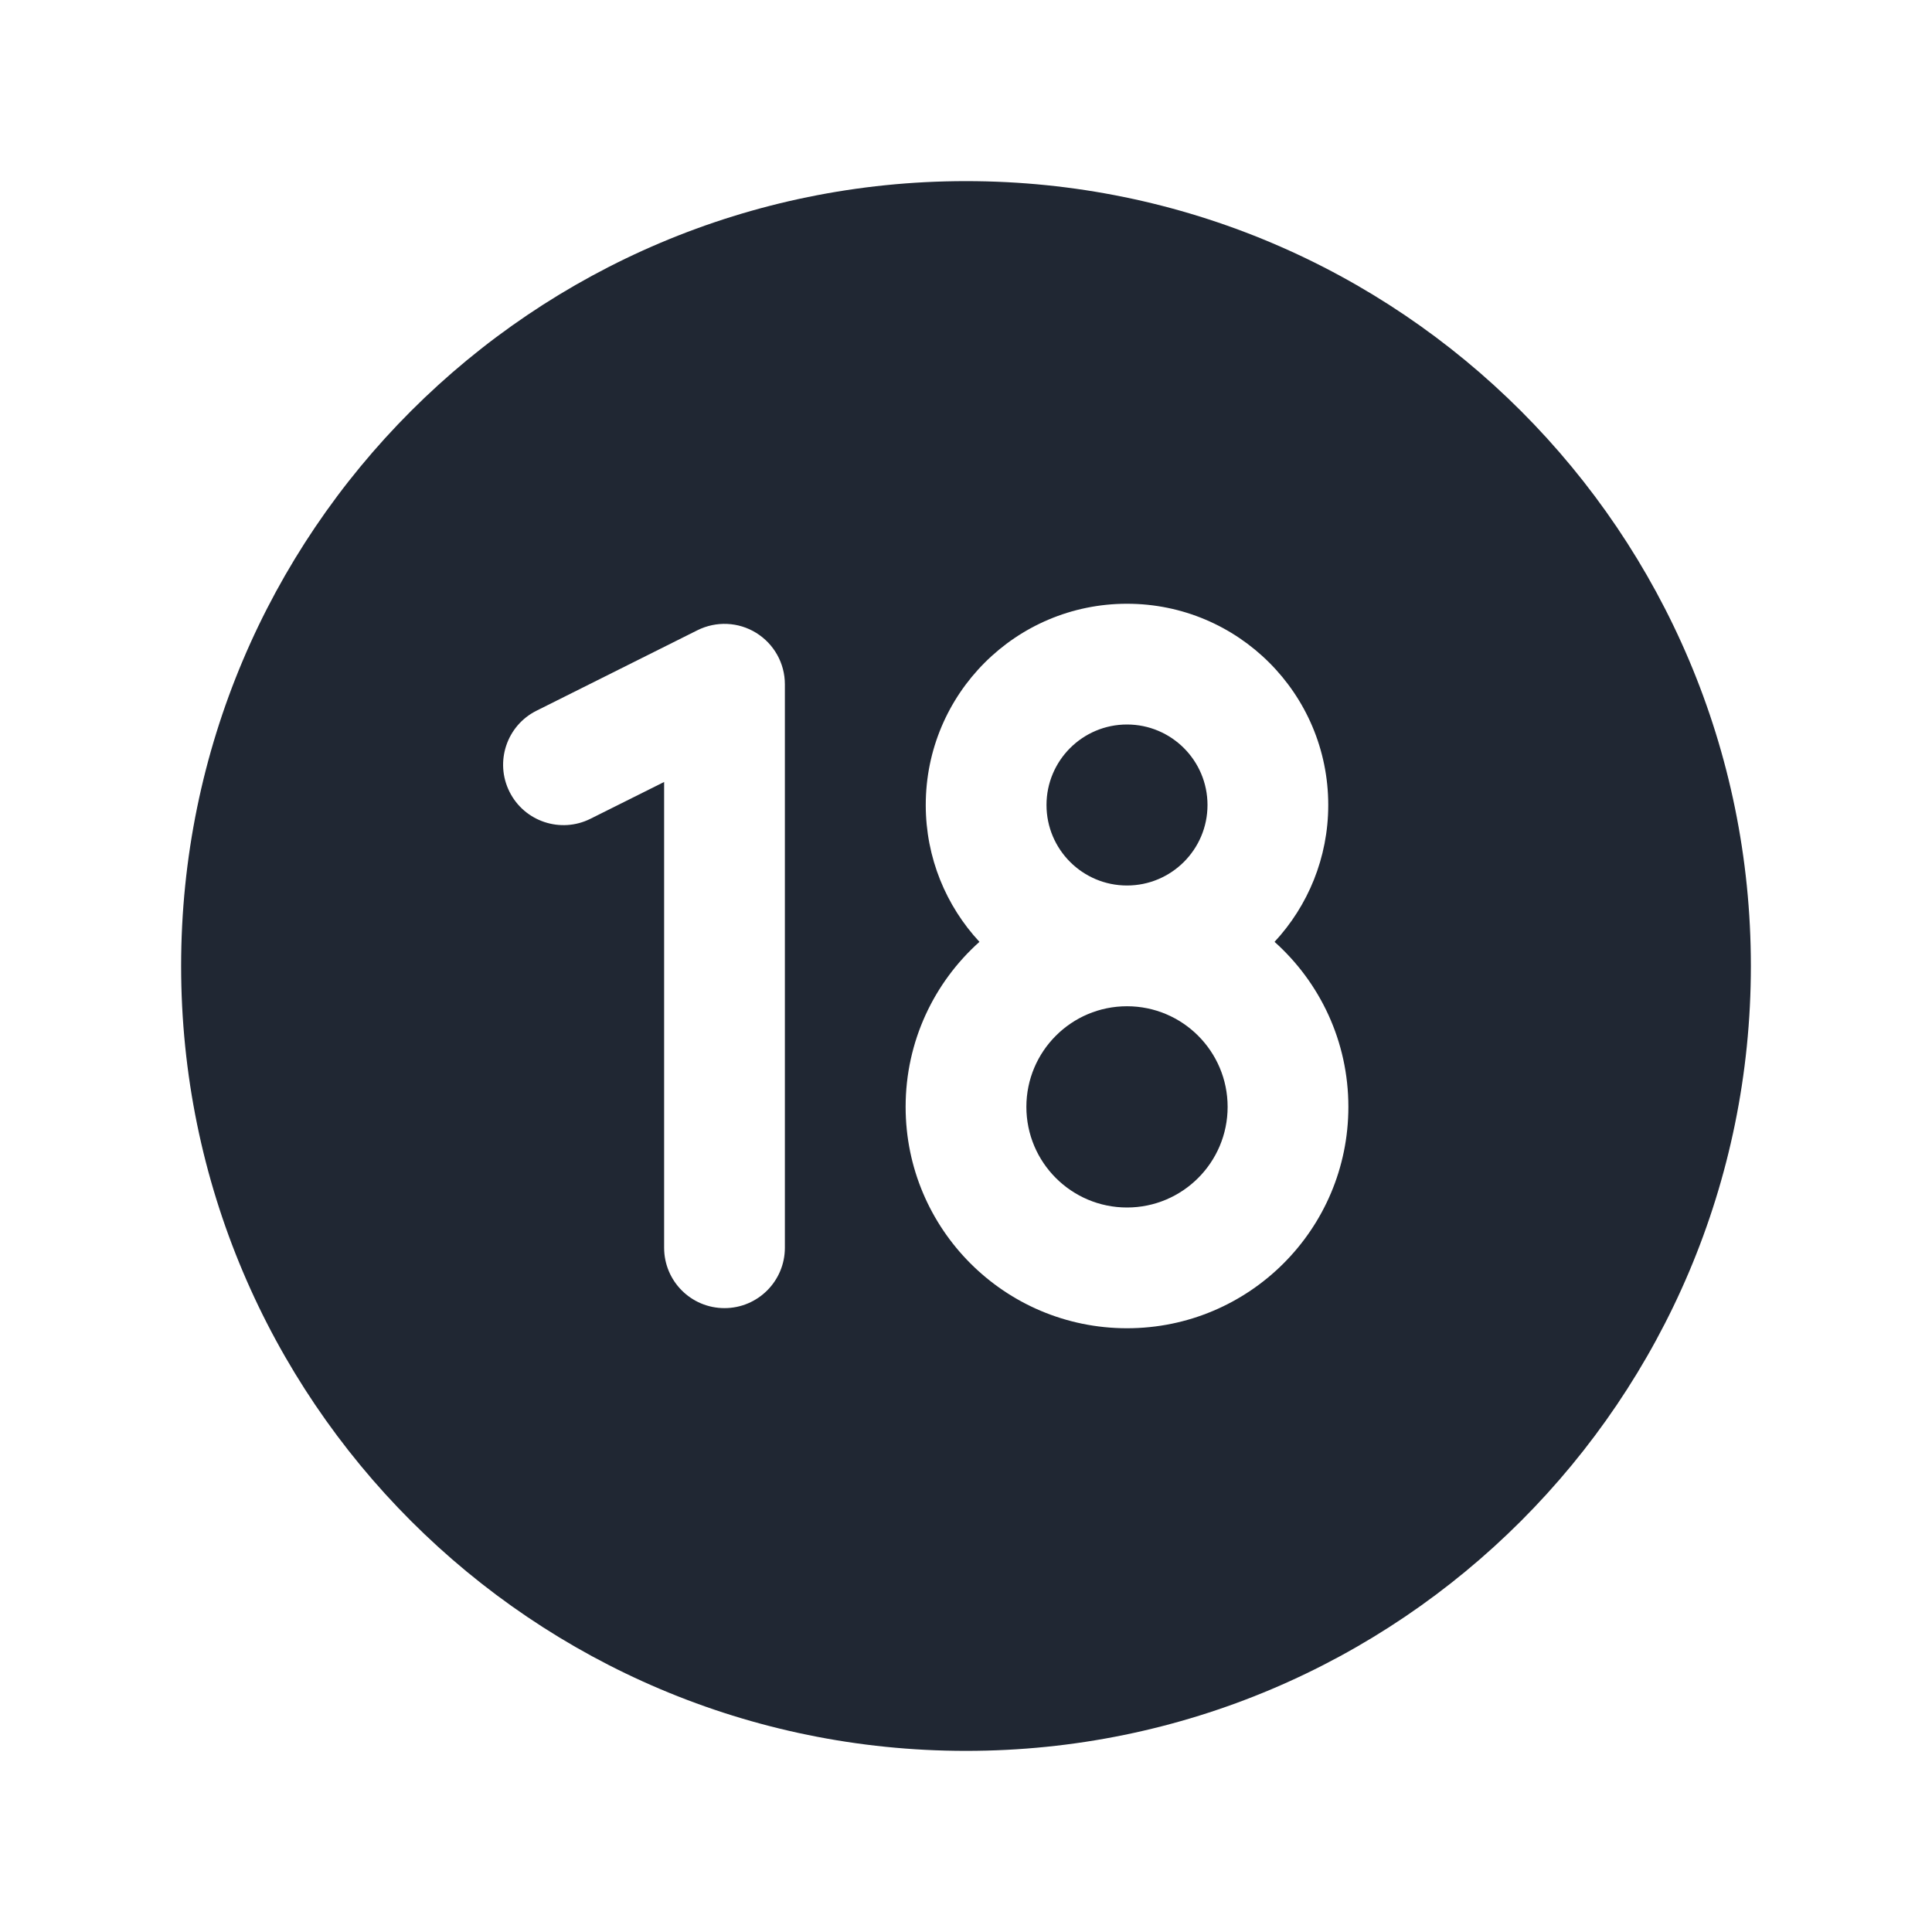 <svg width="24" height="24" viewBox="0 0 24 24" fill="none" xmlns="http://www.w3.org/2000/svg">
<path fill-rule="evenodd" clip-rule="evenodd" d="M2.25 12C2.25 6.615 6.615 2.25 12 2.25C17.385 2.25 21.75 6.615 21.75 12C21.75 17.385 17.385 21.75 12 21.75C6.615 21.75 2.25 17.385 2.25 12ZM14 9C13.448 9 13 9.448 13 10C13 10.552 13.448 11 14 11C14.552 11 15 10.552 15 10C15 9.448 14.552 9 14 9ZM16.5 10C16.5 10.656 16.247 11.254 15.833 11.7C16.396 12.204 16.75 12.935 16.75 13.75C16.75 15.269 15.519 16.5 14 16.5C12.481 16.5 11.25 15.269 11.25 13.75C11.25 12.935 11.604 12.204 12.167 11.7C11.753 11.254 11.5 10.656 11.5 10C11.5 8.619 12.619 7.5 14 7.5C15.381 7.5 16.5 8.619 16.5 10ZM12.75 13.75C12.75 13.06 13.31 12.5 14 12.5C14.69 12.5 15.25 13.06 15.25 13.75C15.25 14.44 14.69 15 14 15C13.31 15 12.75 14.44 12.75 13.75ZM9.75 8.5C9.75 8.24 9.615 7.999 9.394 7.862C9.173 7.725 8.897 7.713 8.664 7.829L6.664 8.829C6.294 9.014 6.144 9.465 6.329 9.835C6.514 10.206 6.965 10.356 7.335 10.171L8.25 9.714V15.5C8.25 15.914 8.585 16.25 9 16.25C9.414 16.25 9.75 15.914 9.75 15.5V8.5Z" fill="#202733"/>
</svg>
